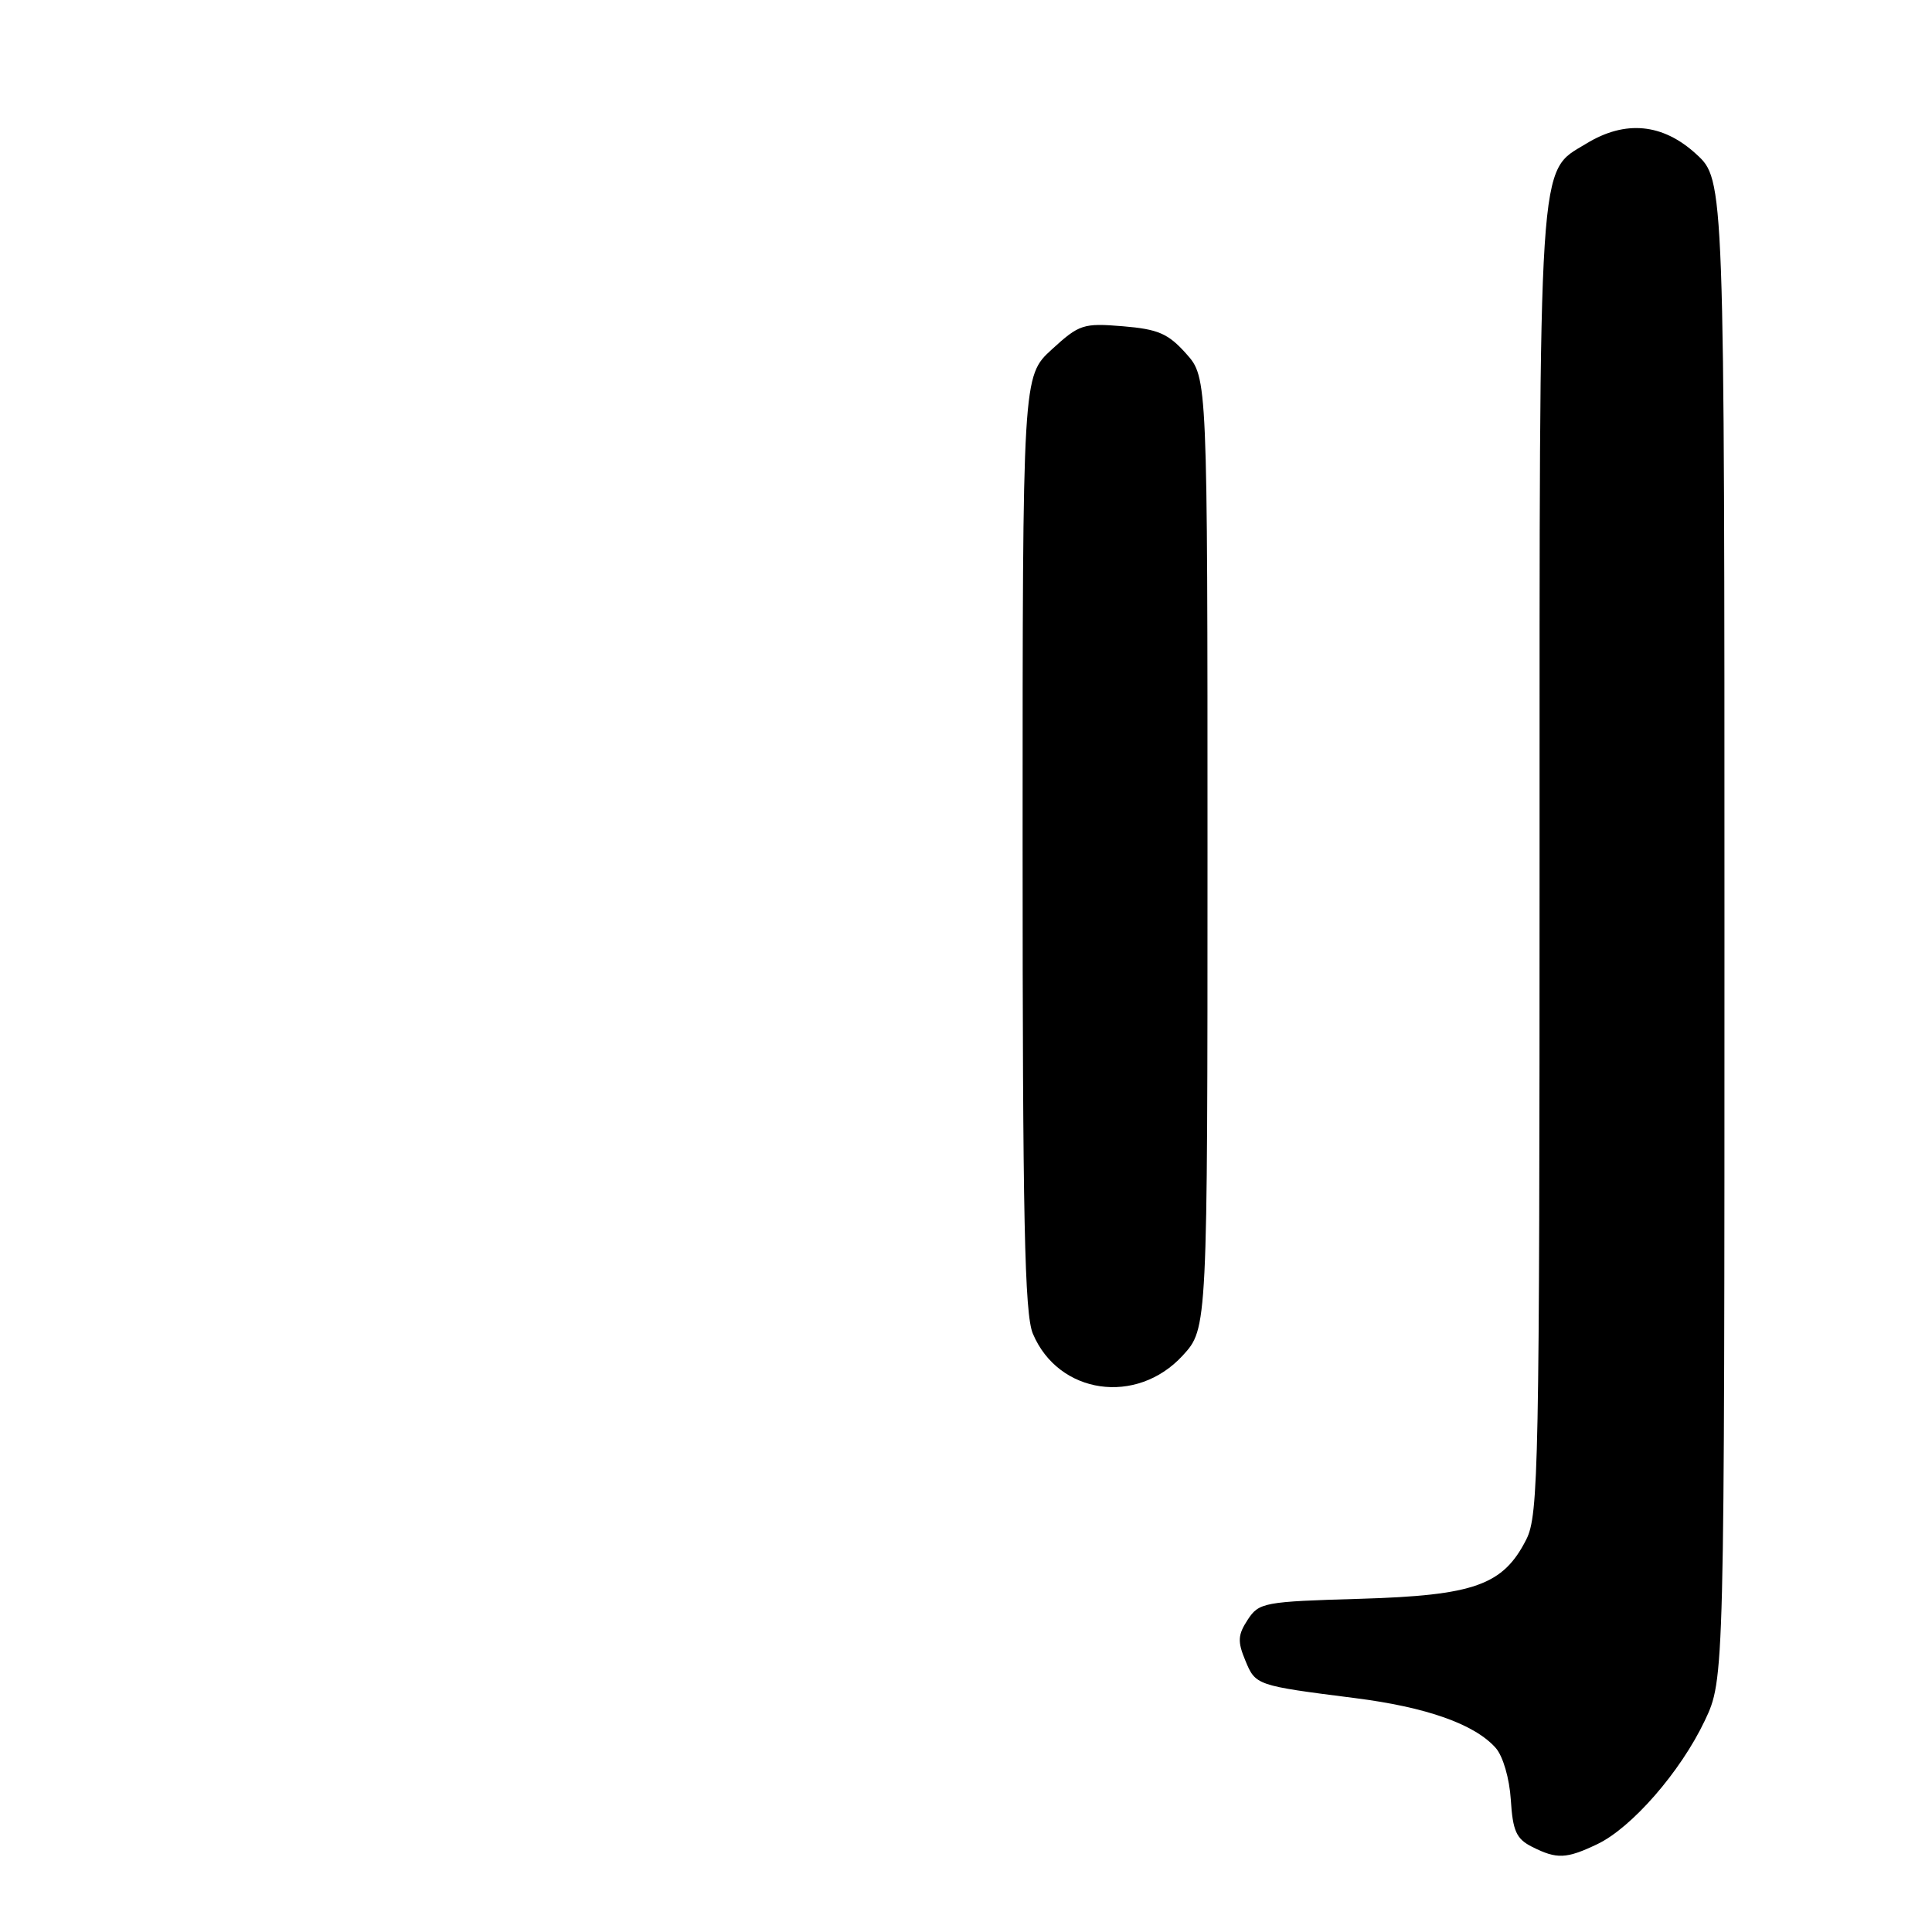 <?xml version="1.0" encoding="UTF-8" standalone="no"?>
<!DOCTYPE svg PUBLIC "-//W3C//DTD SVG 1.1//EN" "http://www.w3.org/Graphics/SVG/1.1/DTD/svg11.dtd" >
<svg xmlns="http://www.w3.org/2000/svg" xmlns:xlink="http://www.w3.org/1999/xlink" version="1.1" viewBox="0 0 256 256">
 <g >
 <path fill="currentColor"
d=" M 211.63 244.37 C 216.20 242.20 222.68 234.77 225.89 228.00 C 228.50 222.50 228.50 222.50 228.50 123.17 C 228.50 23.85 228.50 23.85 224.76 20.42 C 220.32 16.35 215.36 15.87 210.19 19.03 C 203.75 22.95 204.00 19.18 204.00 114.22 C 204.00 194.37 203.87 200.75 202.25 203.97 C 199.18 210.04 195.38 211.40 180.21 211.85 C 167.48 212.22 166.82 212.34 165.33 214.62 C 164.02 216.62 163.96 217.50 165.01 220.02 C 166.37 223.32 166.44 223.34 179.50 225.00 C 189.01 226.20 195.40 228.46 198.19 231.61 C 199.15 232.70 200.01 235.64 200.19 238.48 C 200.45 242.62 200.92 243.66 203.00 244.71 C 206.29 246.37 207.53 246.32 211.63 244.37 Z  M 156.72 179.61 C 160.00 176.03 160.00 176.03 160.00 113.03 C 160.00 50.03 160.00 50.03 157.17 46.86 C 154.78 44.19 153.46 43.62 148.78 43.23 C 143.53 42.80 143.01 42.97 139.36 46.31 C 135.50 49.85 135.50 49.85 135.50 111.67 C 135.50 161.54 135.76 174.12 136.86 176.72 C 140.25 184.77 150.61 186.27 156.72 179.61 Z "/>
</g>
</svg>